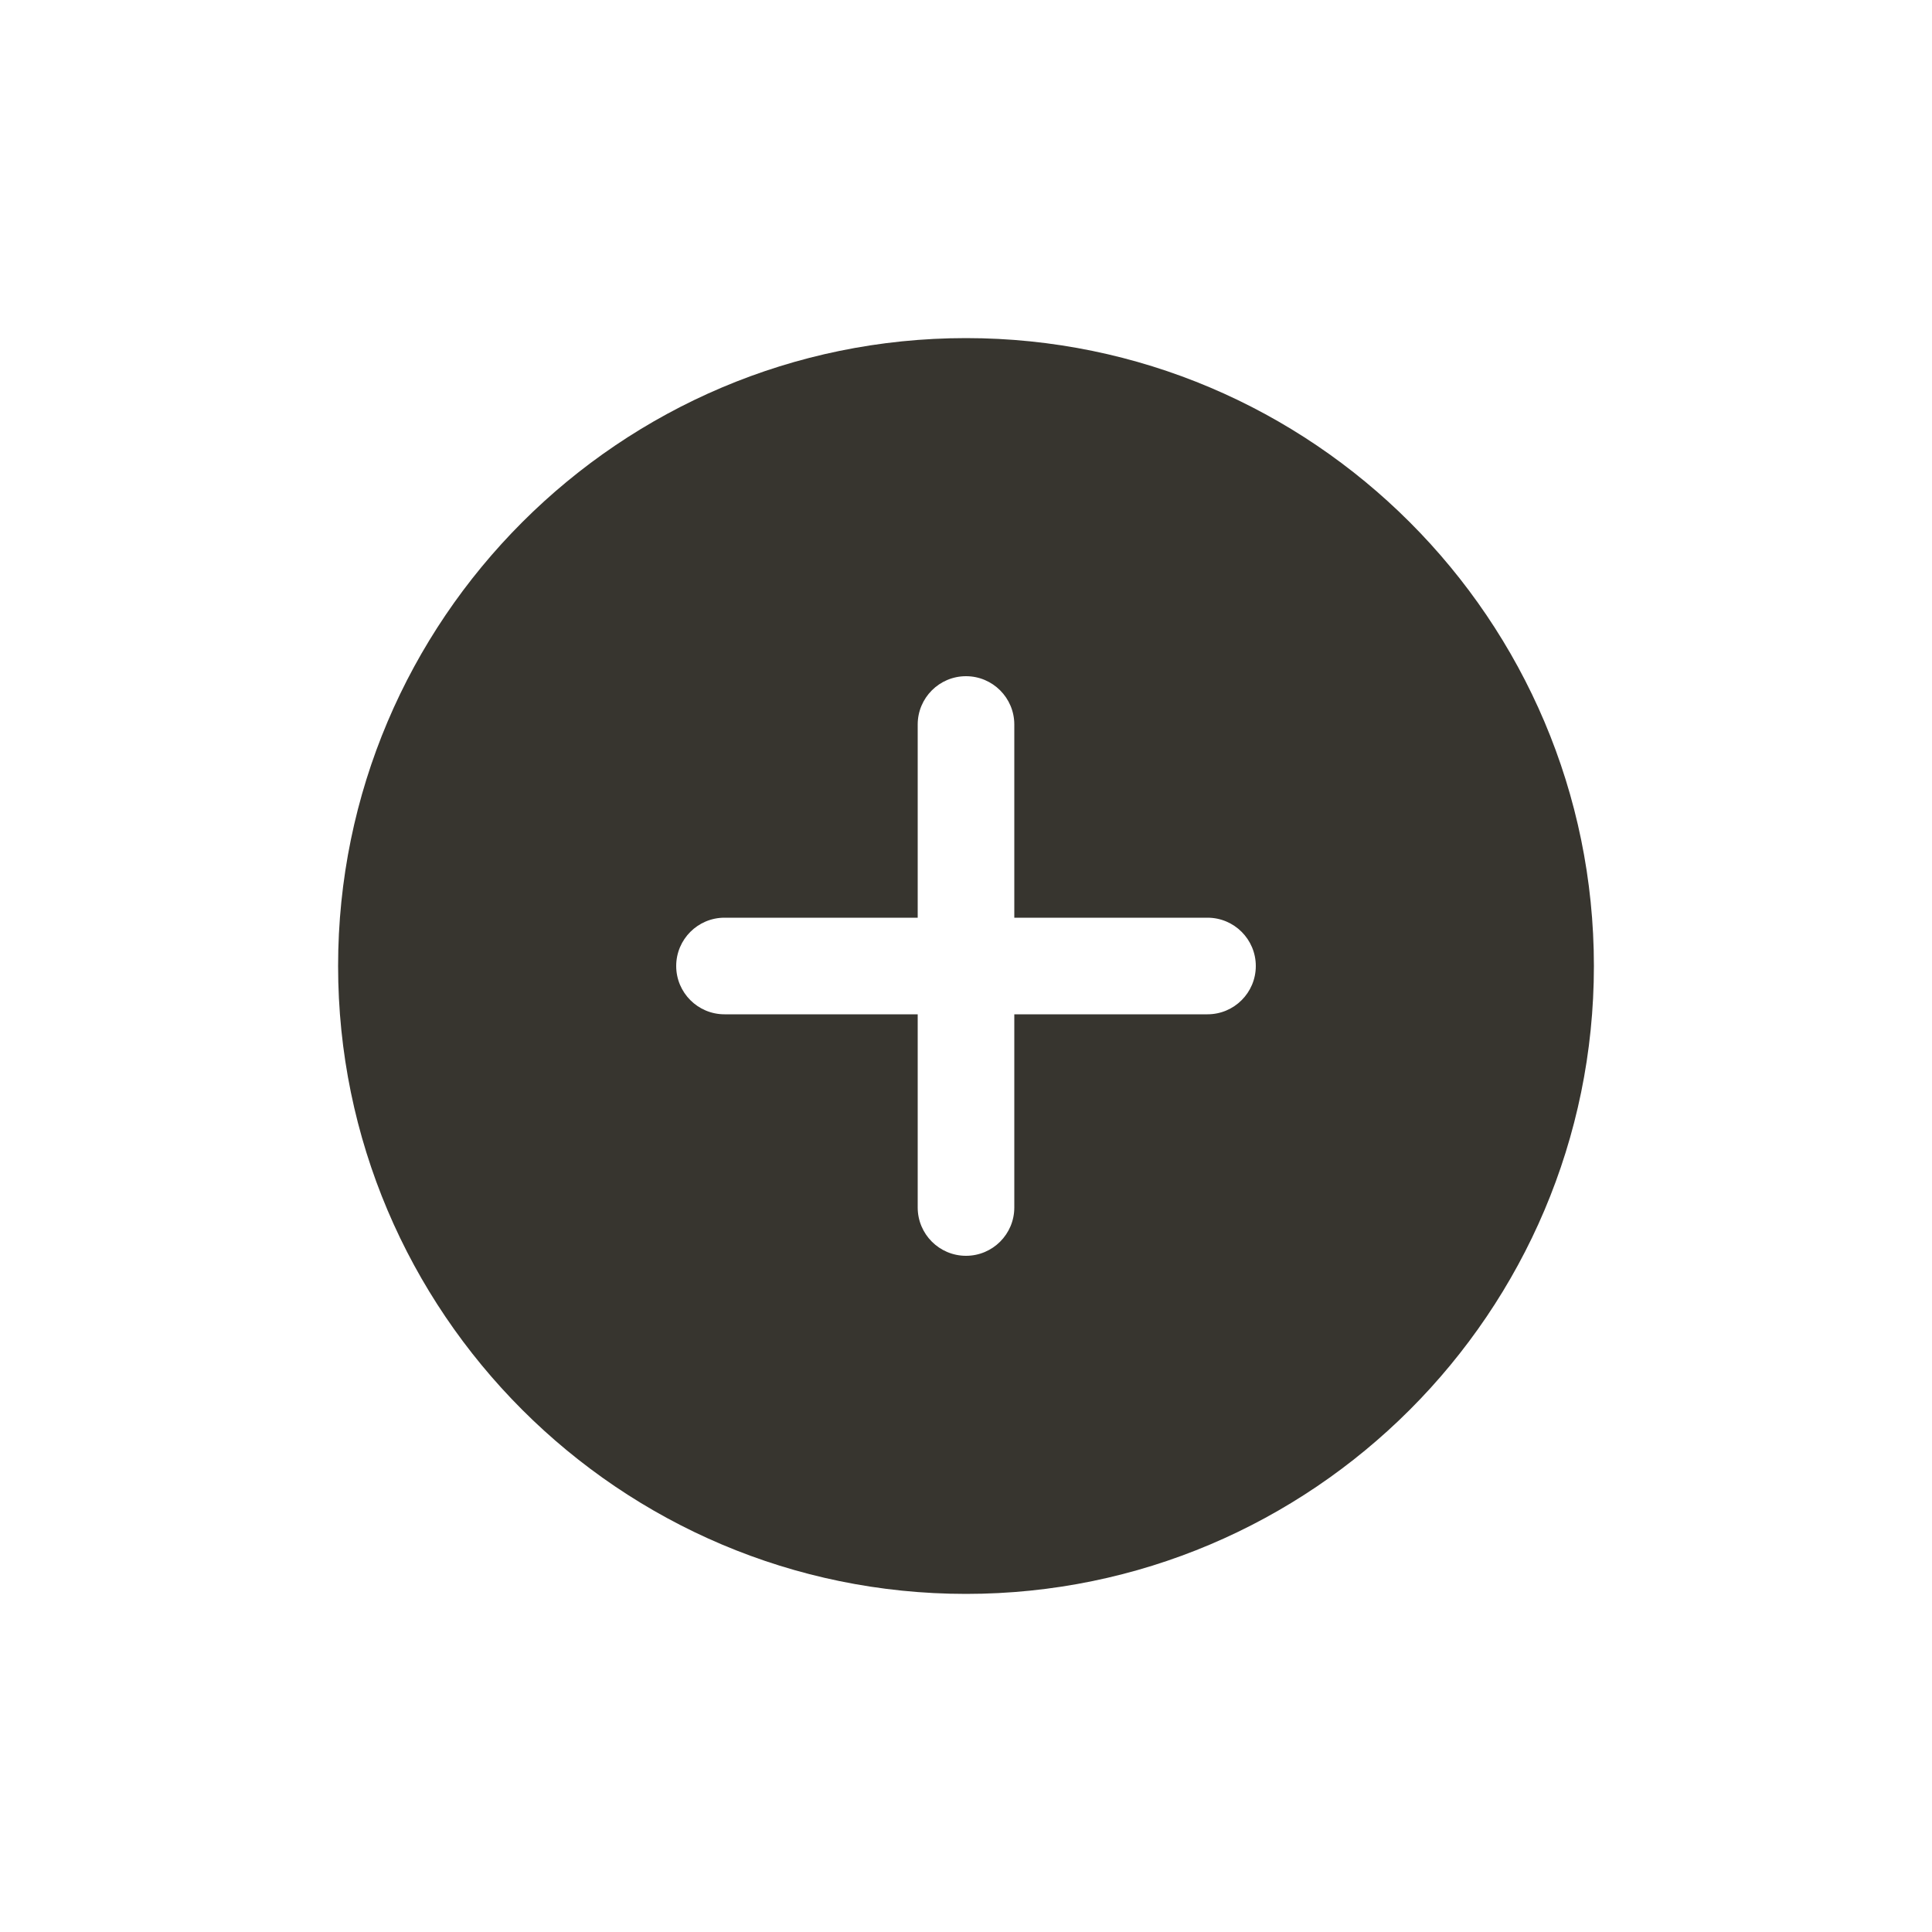 <!-- Generated by IcoMoon.io -->
<svg version="1.1" xmlns="http://www.w3.org/2000/svg" width="40" height="40" viewBox="0 0 40 40">
<title>io-add-circle</title>
<path fill="#37352f" d="M20 7c-7.168 0-13 5.832-13 13s5.832 13 13 13 13-5.832 13-13-5.832-13-13-13zM25 21h-4v4c0 0.552-0.448 1-1 1s-1-0.448-1-1v0-4h-4c-0.552 0-1-0.448-1-1s0.448-1 1-1v0h4v-4c0-0.552 0.448-1 1-1s1 0.448 1 1v0 4h4c0.552 0 1 0.448 1 1s-0.448 1-1 1v0z"></path>
</svg>
